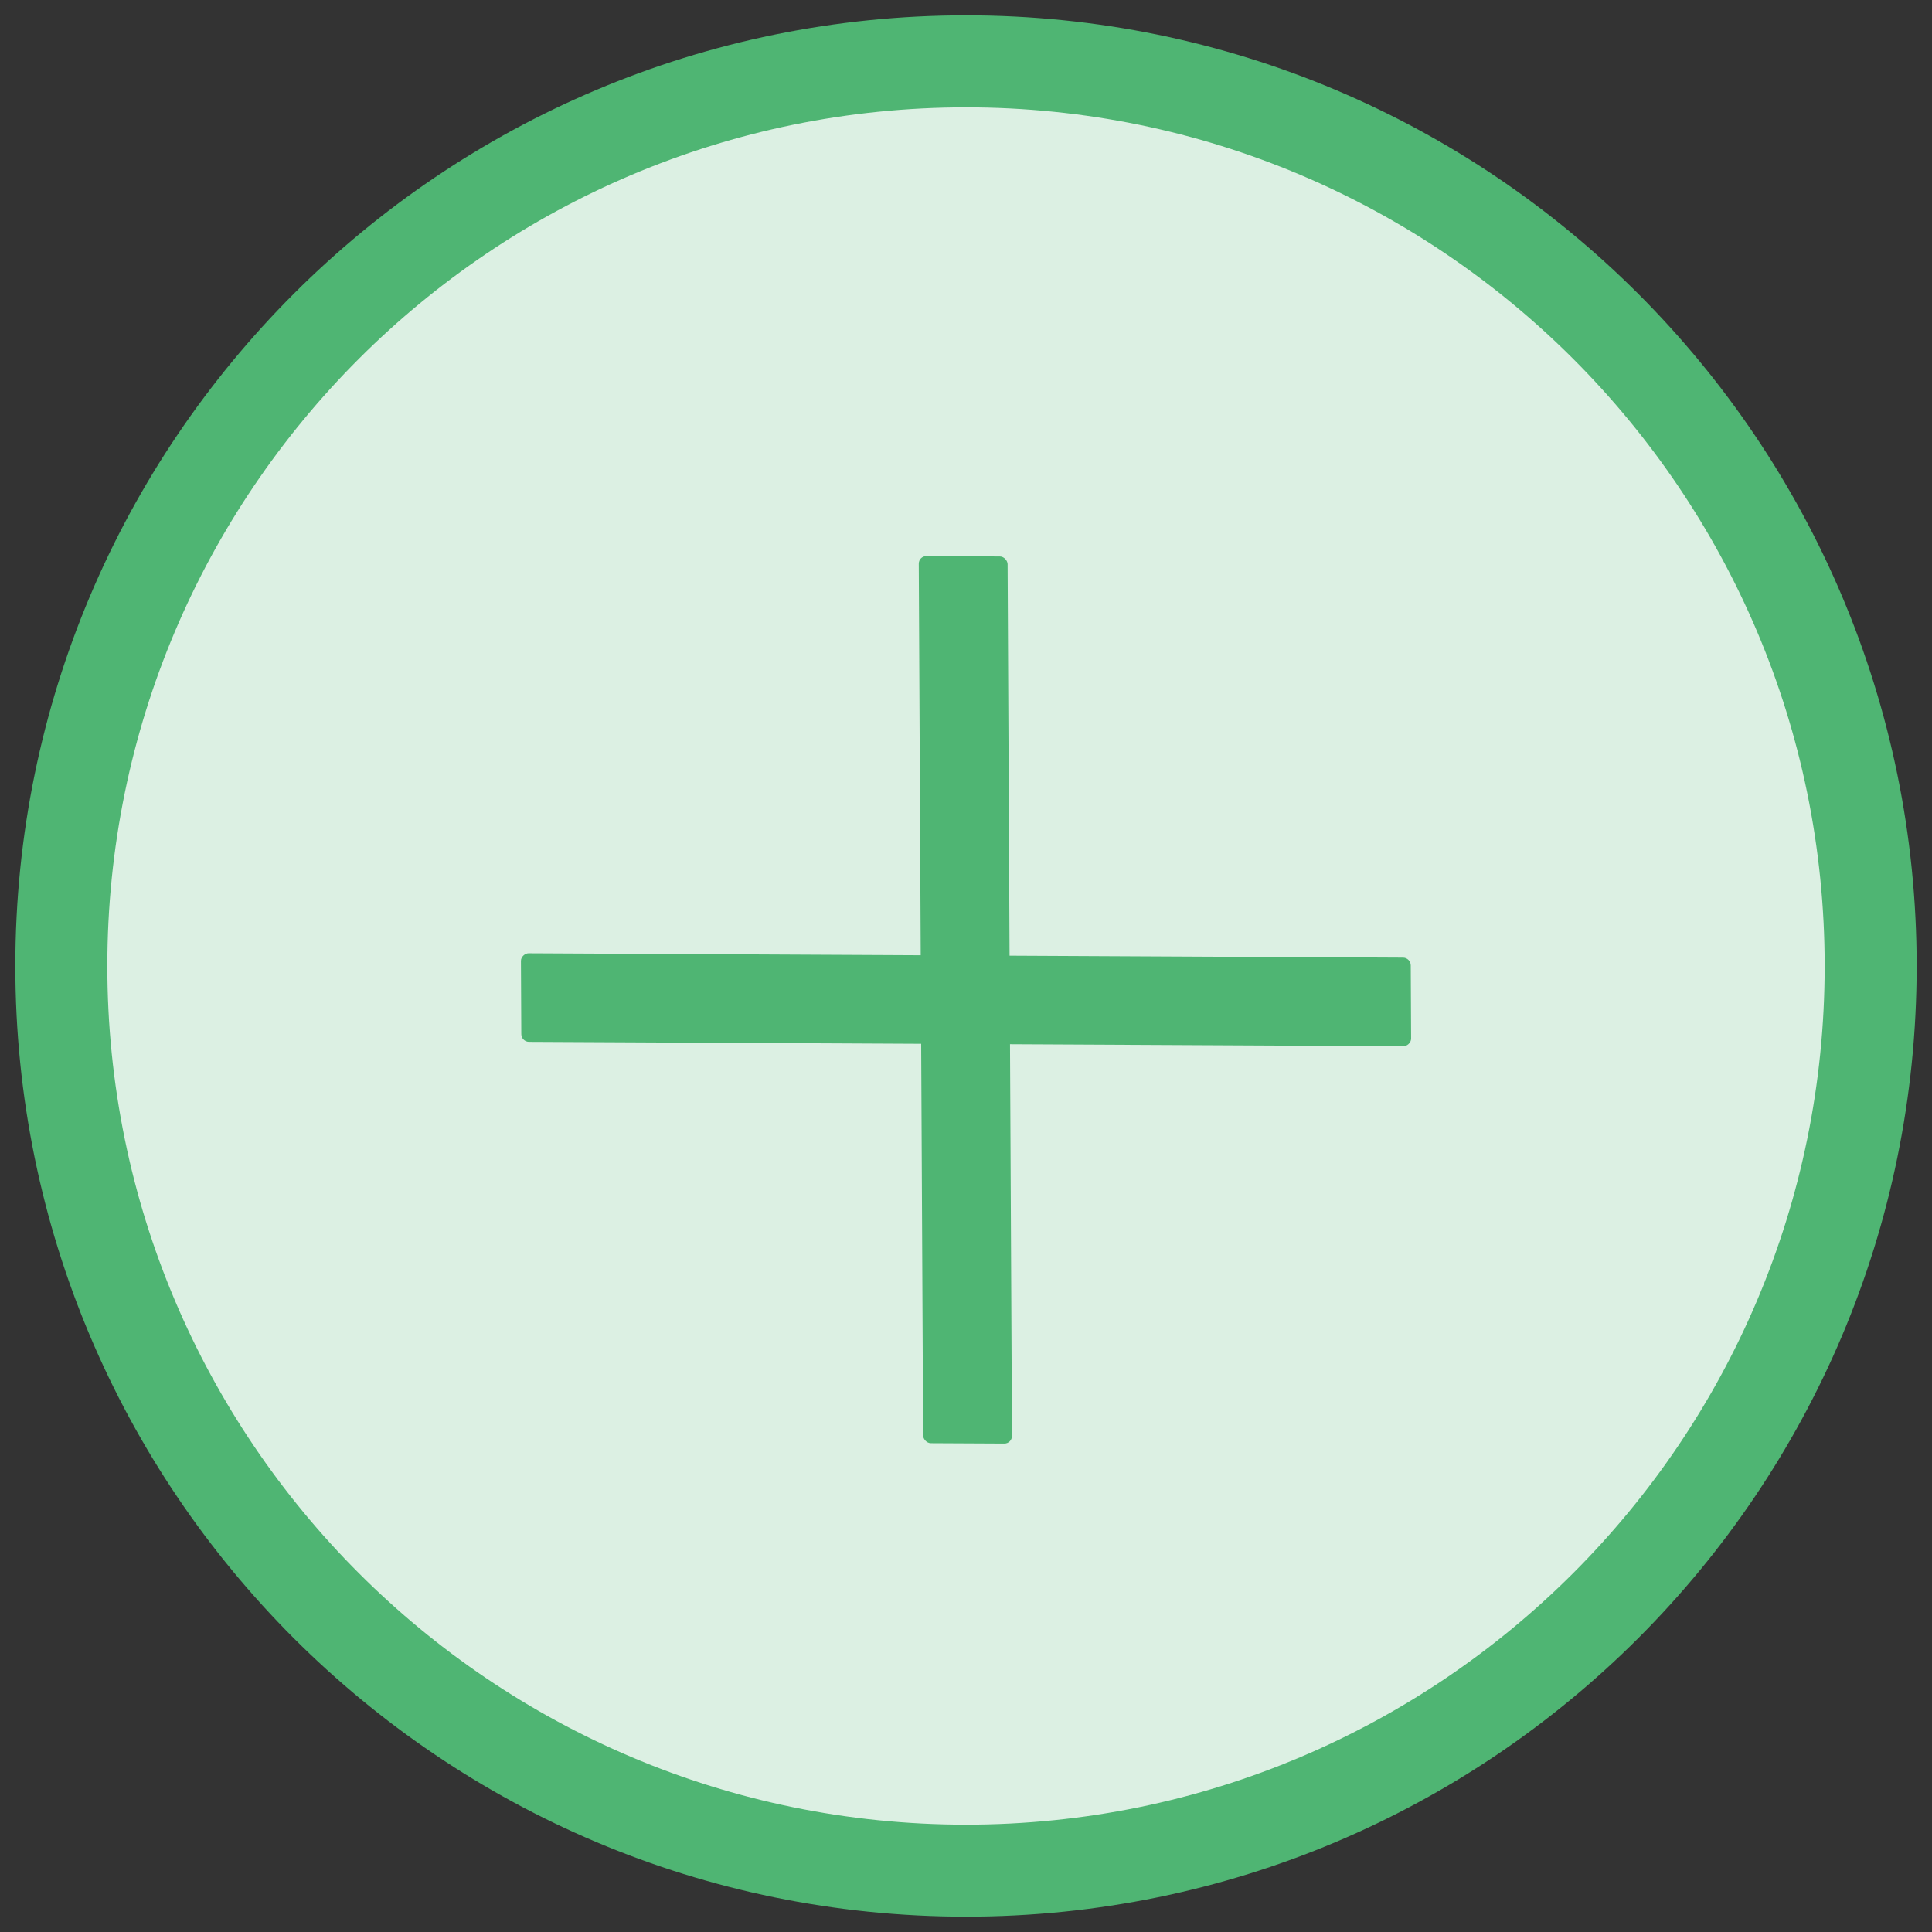 <svg width="63" height="63" viewBox="0 0 63 63" fill="none" xmlns="http://www.w3.org/2000/svg">
<rect x="0" y="0" width="63" height="63" fill="#333333" stroke="none"/>
<path d="M31.5 61C47.792 61 61 47.792 61 31.5C61 15.208 47.792 2 31.5 2C15.208 2 2 15.208 2 31.5C2 47.792 15.208 61 31.5 61Z" fill="#DCF0E3" stroke="#4FB573" stroke-width="3" stroke-miterlimit="10" stroke-linecap="round" stroke-linejoin="round"/>
<rect width="2.897" height="28.927" rx="0.25" transform="matrix(-1 -0.005 -0.005 -1 33 47.074)" fill="#4FB573"/>
<rect width="2.888" height="29.016" rx="0.25" transform="matrix(-0.005 -1 1 0.005 17 33.972)" fill="#4FB573"/>
</svg>
